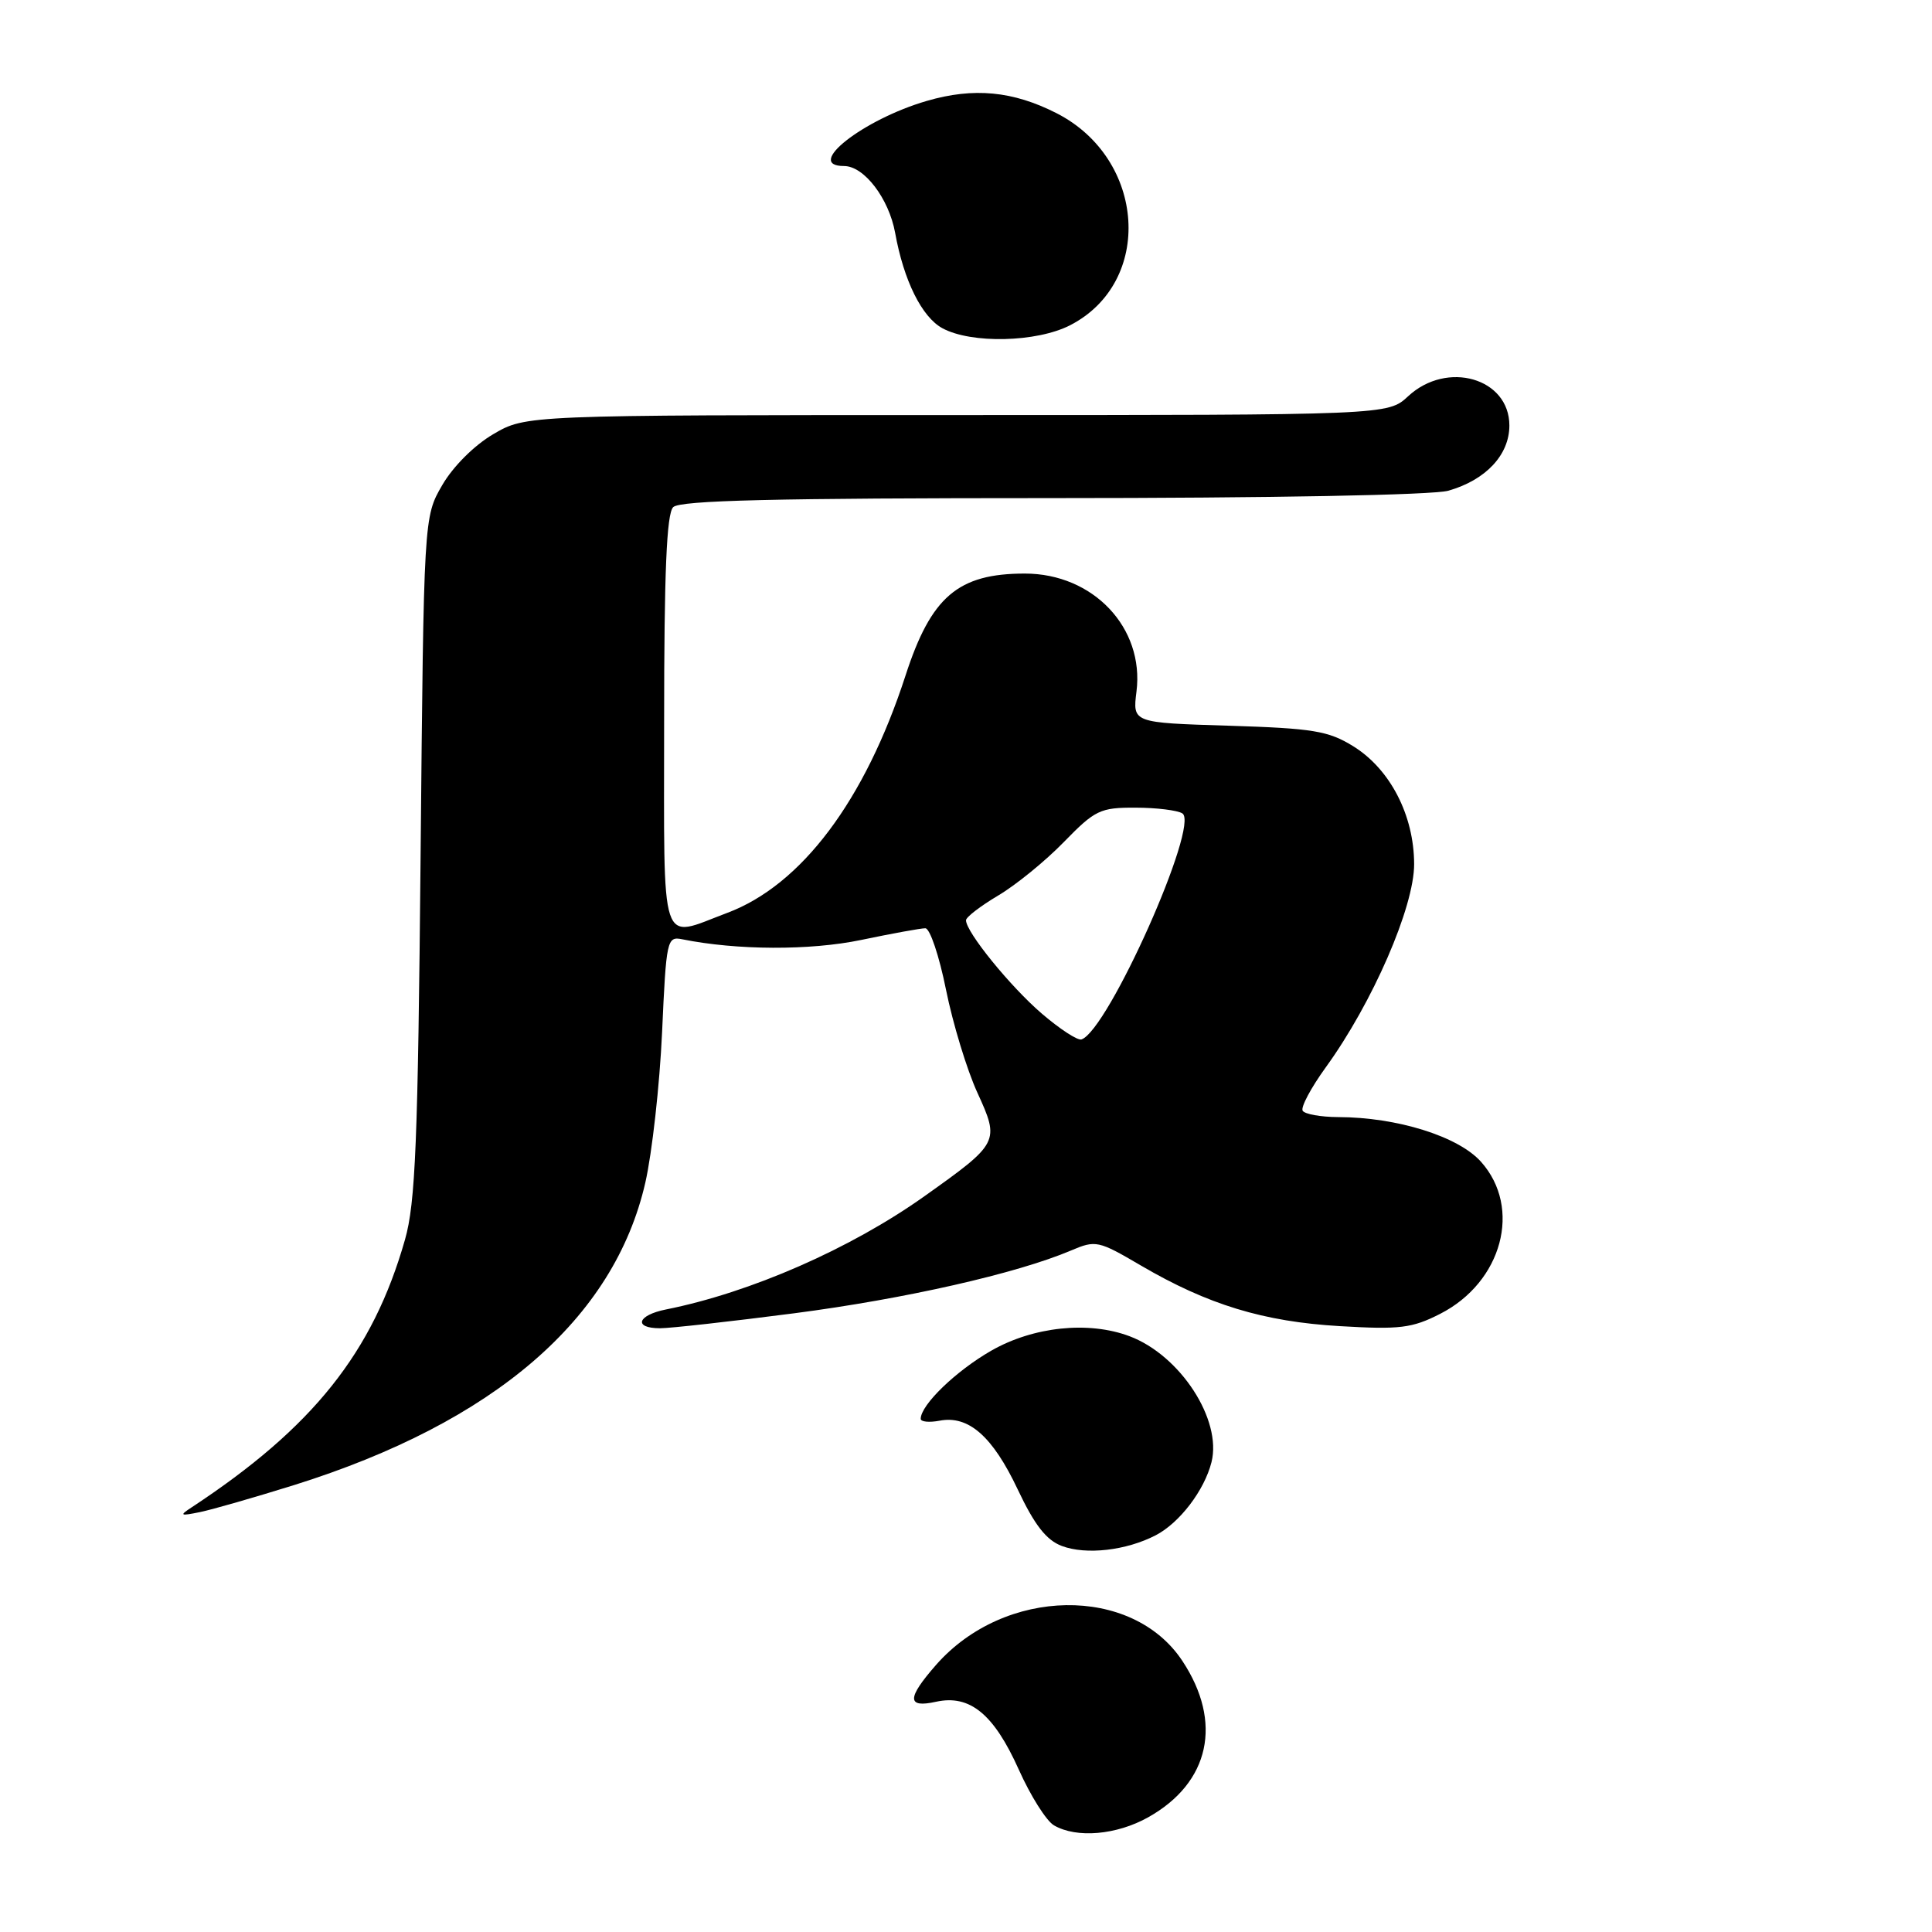 <?xml version="1.0" encoding="UTF-8" standalone="no"?>
<!DOCTYPE svg PUBLIC "-//W3C//DTD SVG 1.1//EN" "http://www.w3.org/Graphics/SVG/1.1/DTD/svg11.dtd" >
<svg xmlns="http://www.w3.org/2000/svg" xmlns:xlink="http://www.w3.org/1999/xlink" version="1.1" viewBox="0 0 256 256">
 <g >
 <path fill="currentColor"
d=" M 152.16 240.79 C 160.31 236.21 162.05 228.21 156.67 220.08 C 150.01 210.01 133.11 210.28 124.04 220.60 C 120.15 225.04 120.14 226.35 124.04 225.49 C 128.51 224.51 131.69 227.12 134.99 234.47 C 136.55 237.96 138.65 241.29 139.66 241.87 C 142.66 243.61 147.96 243.15 152.16 240.79 Z  M 153.14 203.43 C 156.30 201.79 159.59 197.48 160.53 193.74 C 161.94 188.12 156.39 179.59 149.68 177.06 C 144.25 175.01 136.92 175.78 131.35 178.97 C 126.67 181.65 122.00 186.16 122.00 188.00 C 122.00 188.40 123.12 188.51 124.50 188.25 C 128.34 187.51 131.53 190.32 134.86 197.37 C 137.09 202.09 138.65 204.08 140.70 204.85 C 143.92 206.06 149.22 205.46 153.14 203.43 Z  M 39.00 196.77 C 65.49 188.46 81.38 174.77 85.51 156.70 C 86.41 152.74 87.41 143.77 87.73 136.77 C 88.28 124.51 88.38 124.05 90.40 124.46 C 97.63 125.92 107.33 125.96 114.10 124.55 C 118.17 123.70 122.00 123.00 122.61 123.00 C 123.22 123.00 124.45 126.66 125.35 131.14 C 126.25 135.61 128.12 141.76 129.51 144.79 C 132.49 151.30 132.40 151.46 122.50 158.50 C 112.70 165.47 99.45 171.27 88.25 173.51 C 84.44 174.27 83.89 176.00 87.46 176.00 C 88.82 176.00 96.80 175.11 105.21 174.02 C 119.90 172.11 134.72 168.75 141.91 165.70 C 145.19 164.30 145.54 164.38 151.18 167.69 C 160.05 172.88 167.42 175.13 177.54 175.72 C 185.48 176.19 187.11 175.99 190.83 174.09 C 199.06 169.89 201.70 160.05 196.24 153.94 C 193.24 150.58 185.14 148.04 177.31 148.02 C 175.00 148.01 172.89 147.63 172.61 147.18 C 172.33 146.72 173.71 144.14 175.67 141.43 C 181.86 132.89 187.39 120.19 187.38 114.50 C 187.37 108.03 184.20 101.91 179.31 98.88 C 176.01 96.84 173.99 96.51 162.81 96.16 C 150.07 95.77 150.07 95.77 150.59 91.63 C 151.65 83.18 144.85 76.00 135.80 76.00 C 126.95 76.00 123.38 79.05 119.99 89.50 C 114.61 106.08 106.19 117.29 96.34 120.97 C 87.30 124.36 88.00 126.48 88.00 95.70 C 88.00 75.80 88.33 68.07 89.20 67.20 C 90.10 66.30 102.63 66.00 139.46 66.00 C 168.37 66.00 189.91 65.60 191.92 65.02 C 196.89 63.60 200.00 60.27 200.00 56.38 C 200.00 50.11 191.75 47.72 186.59 52.50 C 183.90 55.00 183.90 55.00 126.79 55.00 C 69.68 55.00 69.68 55.00 65.36 57.53 C 62.85 59.00 60.03 61.81 58.60 64.28 C 56.15 68.50 56.15 68.50 55.73 113.50 C 55.38 151.38 55.05 159.41 53.66 164.27 C 49.40 179.22 41.45 189.17 25.38 199.74 C 23.73 200.82 23.86 200.90 26.50 200.36 C 28.15 200.02 33.77 198.40 39.00 196.77 Z  M 141.79 43.10 C 152.90 37.39 151.85 21.05 140.00 15.00 C 134.23 12.06 129.02 11.56 122.81 13.37 C 114.35 15.83 106.50 22.00 111.84 22.00 C 114.50 22.00 117.78 26.30 118.61 30.85 C 119.75 37.18 122.15 42.01 124.87 43.49 C 128.70 45.57 137.36 45.37 141.79 43.10 Z  M 138.07 134.33 C 133.89 130.75 128.00 123.50 128.00 121.94 C 128.00 121.53 129.91 120.06 132.25 118.67 C 134.59 117.29 138.51 114.10 140.96 111.58 C 145.10 107.33 145.78 107.00 150.46 107.02 C 153.23 107.02 156.03 107.37 156.67 107.78 C 159.00 109.26 146.82 136.56 143.30 137.73 C 142.80 137.90 140.45 136.37 138.07 134.33 Z "/>
</g>
</svg>